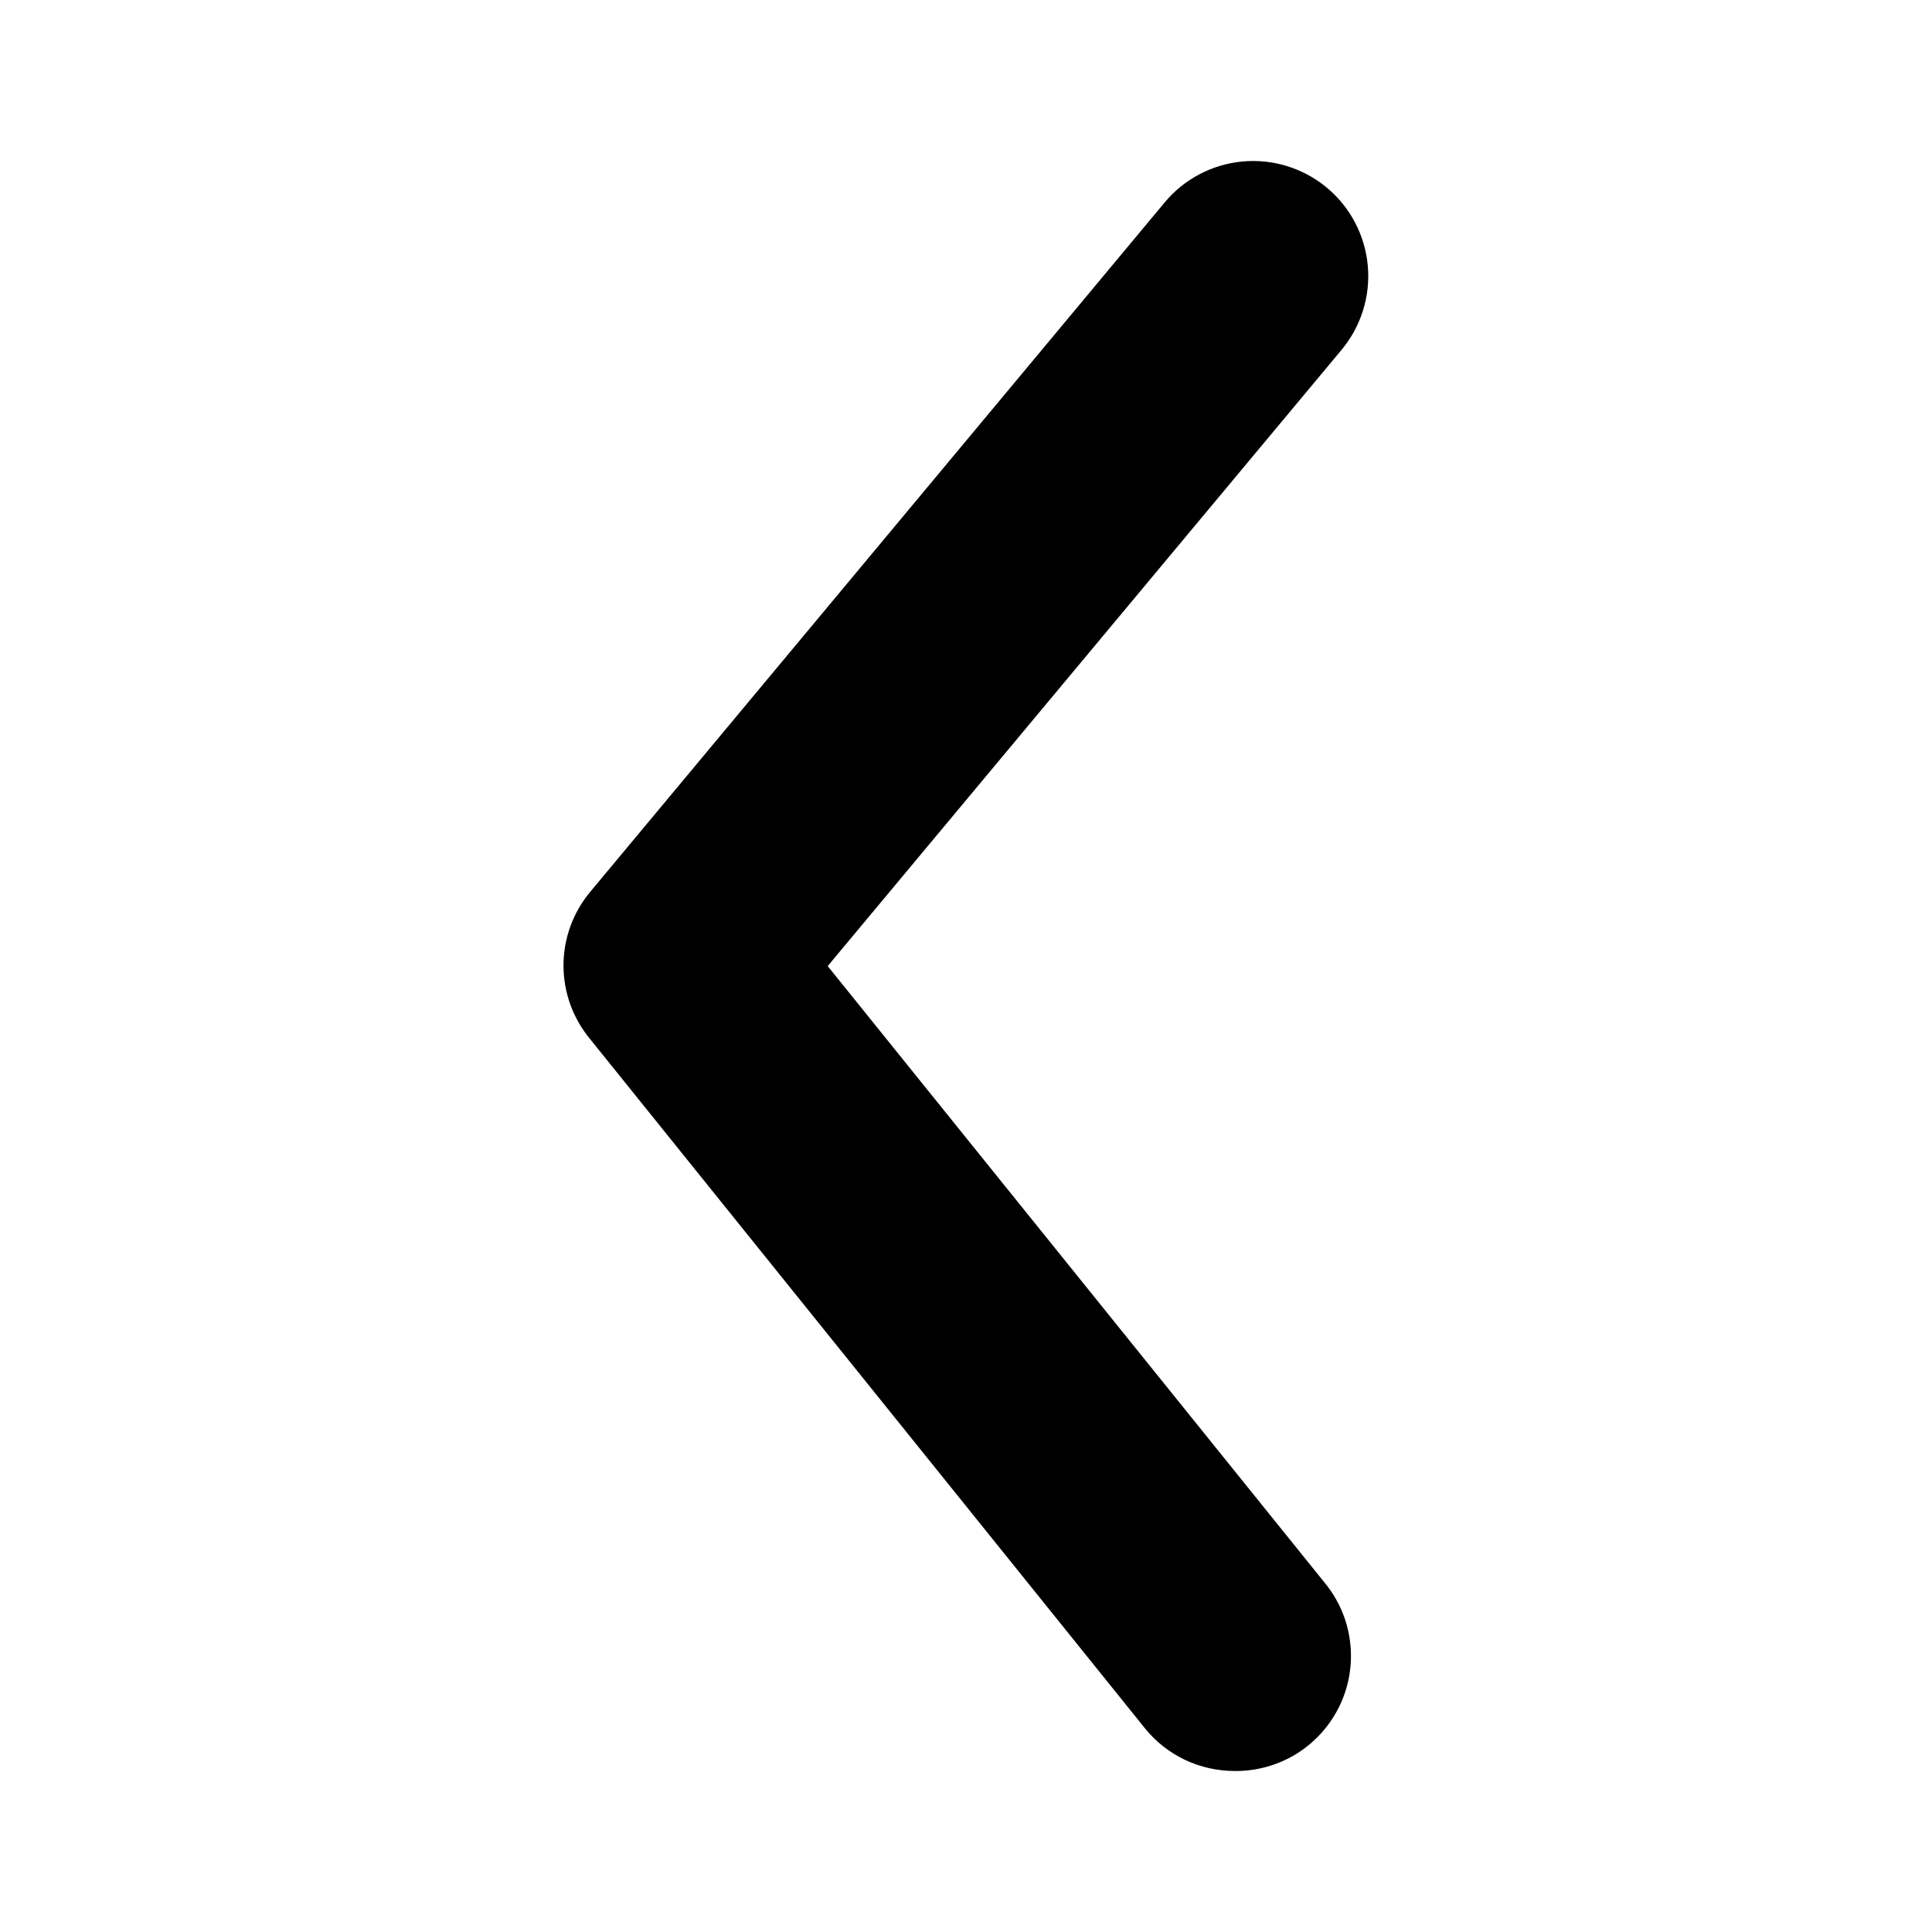 <svg width="24" height="24" viewBox="0 0 24 24" fill="none" xmlns="http://www.w3.org/2000/svg">
<path d="M15.338 22C15.125 22 14.914 21.953 14.721 21.862C14.528 21.77 14.358 21.637 14.224 21.471L7.325 12.901C7.115 12.645 7 12.325 7 11.994C7 11.663 7.115 11.343 7.325 11.087L14.467 2.516C14.709 2.224 15.058 2.041 15.435 2.006C15.813 1.971 16.189 2.088 16.481 2.33C16.773 2.572 16.956 2.921 16.991 3.298C17.026 3.676 16.909 4.052 16.667 4.344L10.282 12.001L16.452 19.657C16.627 19.867 16.737 20.122 16.771 20.392C16.805 20.663 16.761 20.938 16.644 21.184C16.527 21.43 16.342 21.638 16.111 21.783C15.88 21.927 15.611 22.003 15.338 22Z" fill="black"/>
</svg>
